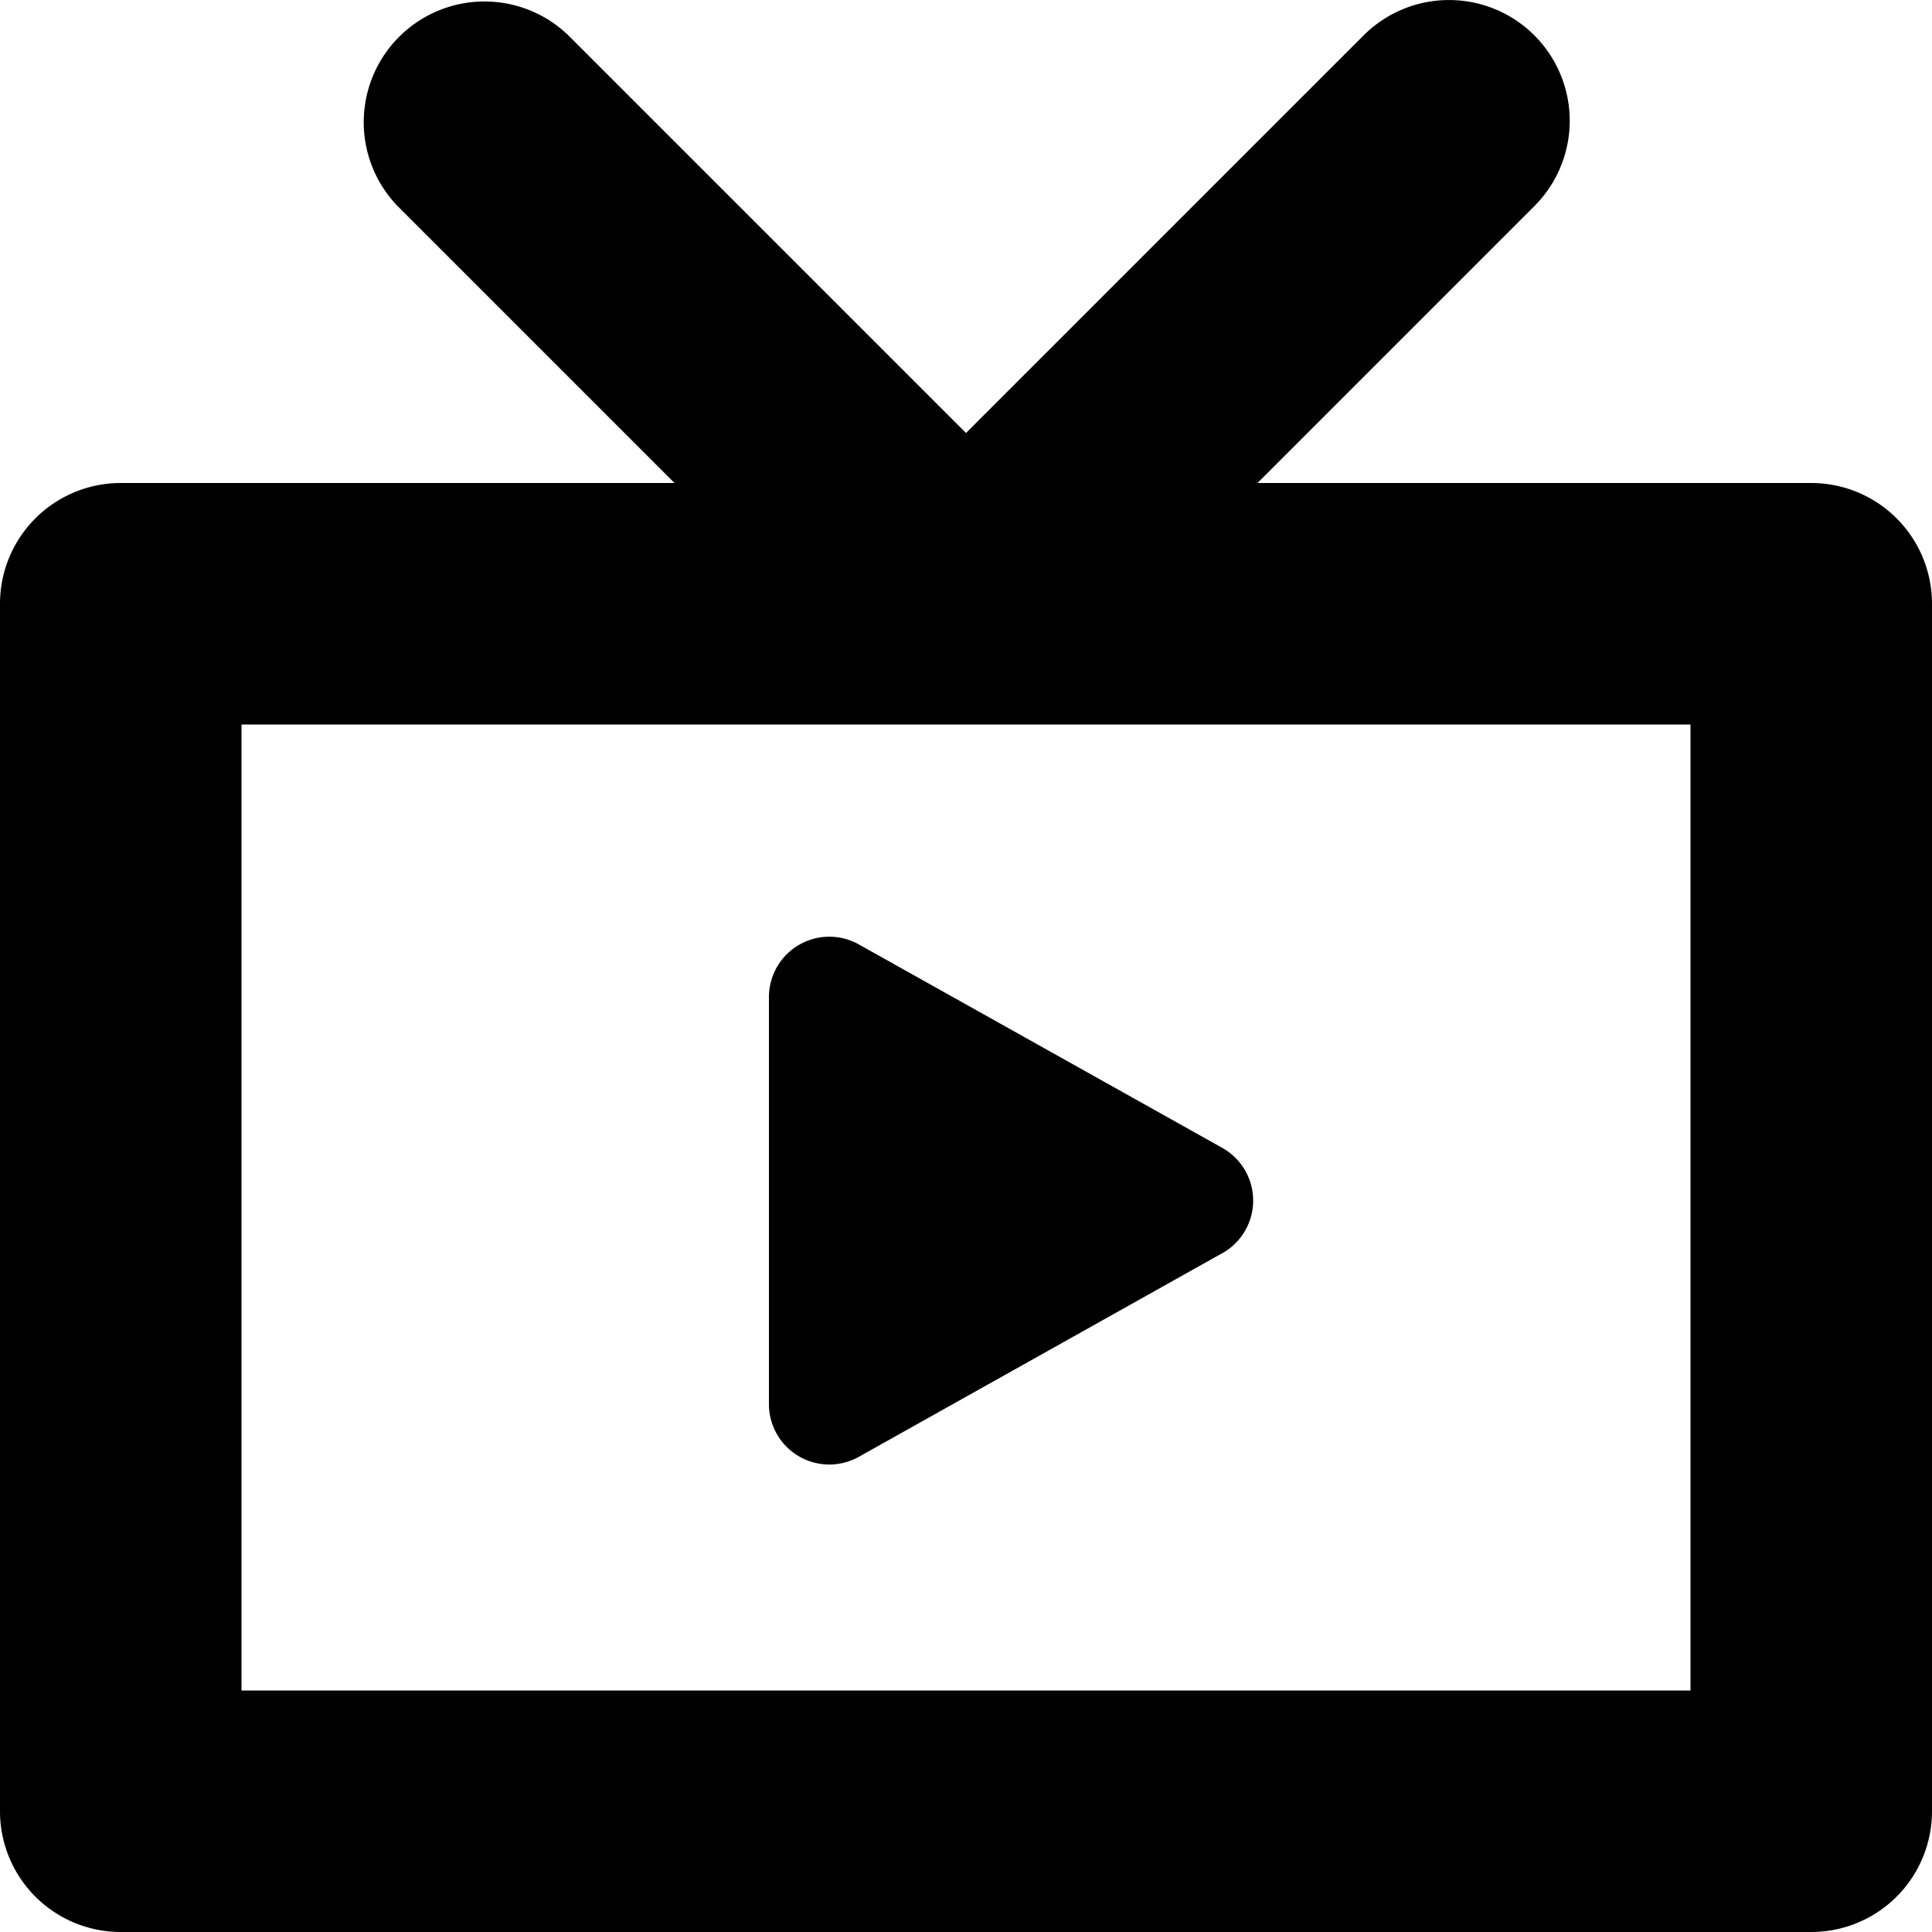 <svg xmlns="http://www.w3.org/2000/svg" width="16" height="16" viewBox="0 0 16 16">
  <path d="m10.121 10.379-3.009 1.686a.5.5 0 0 1-.744-.437V8.257a.5.5 0 0 1 .744-.436l3.01 1.685a.5.5 0 0 1 0 .873Z"/>
  <path fill-rule="evenodd" d="M12.707.293a1 1 0 0 1 0 1.414L10.414 4H15a1 1 0 0 1 1 1v10a1 1 0 0 1-1 1H1a1 1 0 0 1-1-1V5a1 1 0 0 1 1-1h4.586L3.293 1.707A1 1 0 0 1 4.707.293L8 3.586 11.293.293a1 1 0 0 1 1.414 0ZM2 6v8h12V6H2Z" clip-rule="evenodd"/>
</svg>
